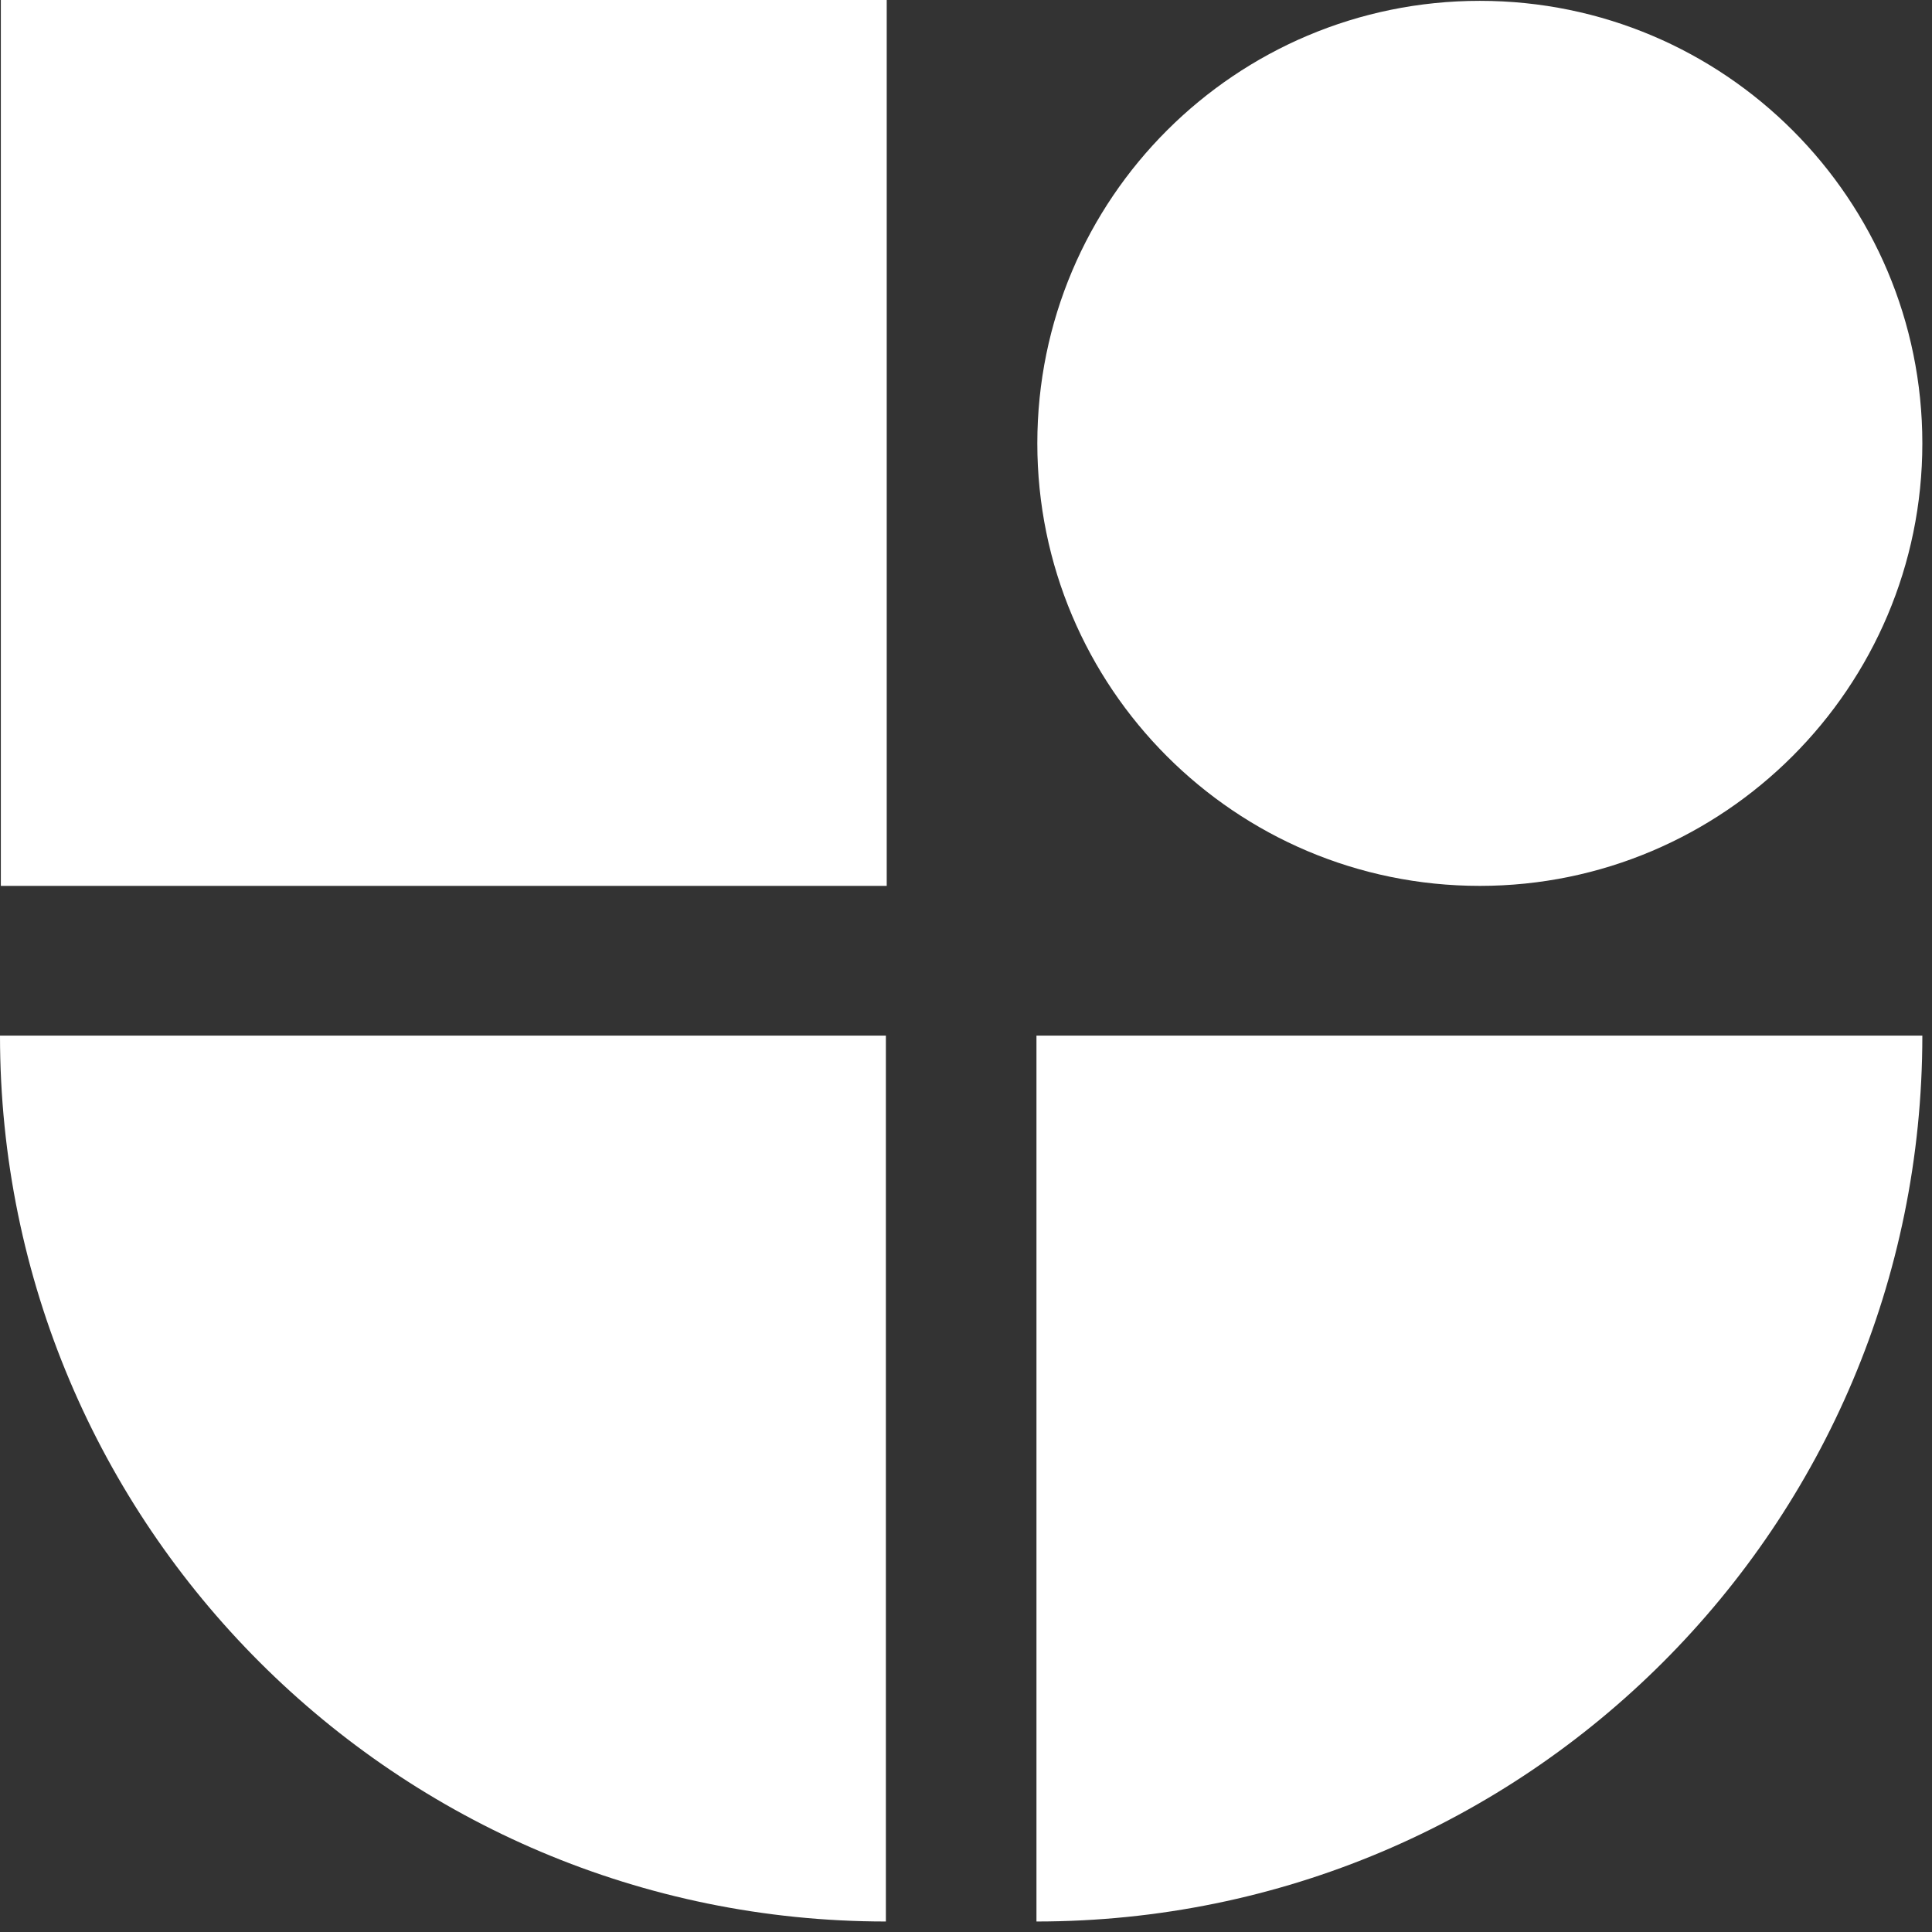 <svg width="85" height="85" viewBox="0 0 85 85" fill="none" xmlns="http://www.w3.org/2000/svg">
<rect x="0" y="0" width="85" height="85" fill="#333333" stroke="none"/>
<path d="M39.012 -0H0.037V38.975H39.012V-0Z" fill="white"/>
<path d="M65.106 38.975C54.336 38.975 45.638 30.24 45.638 19.506C45.638 8.735 54.373 0.037 65.106 0.037C75.877 0.037 84.575 8.772 84.575 19.506C84.575 30.24 75.84 38.975 65.106 38.975Z" fill="white"/>
<path d="M38.975 84.538C17.47 84.538 0 67.105 0 45.563H38.975V84.538Z" fill="white"/>
<path d="M45.6 84.538V45.563H84.575C84.575 67.105 67.142 84.538 45.6 84.538Z" fill="white"/>
</svg>
